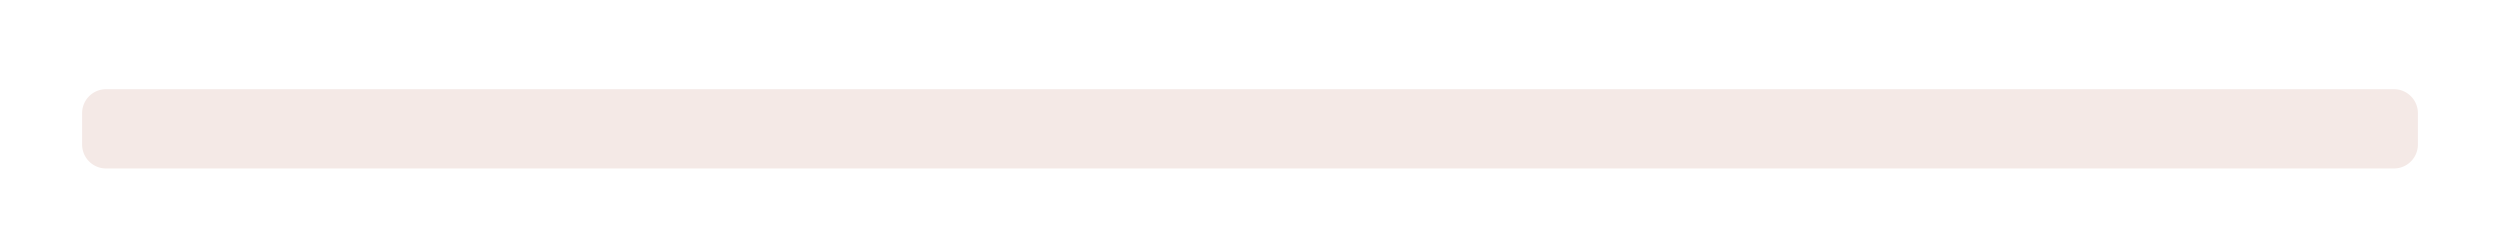 <?xml version="1.0" encoding="utf-8"?>
<svg width="1766" height="172" viewBox="0 0 1766 172" fill="none" xmlns="http://www.w3.org/2000/svg">
  <defs>
    <filter color-interpolation-filters="sRGB" x="-1648" y="-54" width="1650" height="56" id="filter_1">
      <feFlood flood-opacity="0" result="BackgroundImageFix_1" />
      <feColorMatrix type="matrix" values="0 0 0 0 0 0 0 0 0 0 0 0 0 0 0 0 0 0 1 0" in="SourceAlpha" />
      <feMorphology radius="4" operator="dilate" in="SourceAlpha" />
      <feOffset dx="-25" dy="25" />
      <feGaussianBlur stdDeviation="18" />
      <feColorMatrix type="matrix" values="0 0 0 0 0.878 0 0 0 0 0.839 0 0 0 0 0.82 0 0 0 1 0" />
      <feBlend mode="normal" in2="BackgroundImageFix_1" result="Shadow_2" />
      <feBlend mode="normal" in="SourceGraphic" in2="Shadow_2" result="Shape_3" />
      <feColorMatrix type="matrix" values="0 0 0 0 0 0 0 0 0 0 0 0 0 0 0 0 0 0 1 0" in="SourceAlpha" result="HardAlpha_4" />
      <feMorphology radius="-4" operator="erode" in="SourceAlpha" />
      <feOffset dx="0" dy="13" />
      <feGaussianBlur stdDeviation="3.5" />
      <feComposite operator="arithmetic" k2="-1" k3="1" in2="HardAlpha_4" />
      <feColorMatrix type="matrix" values="0 0 0 0 1 0 0 0 0 0.996 0 0 0 0 0.996 0 0 0 1 0" />
      <feBlend mode="normal" in2="Shape_3" result="InnerShadow_5" />
      <feColorMatrix type="matrix" values="0 0 0 0 0 0 0 0 0 0 0 0 0 0 0 0 0 0 1 0" in="SourceAlpha" result="HardAlpha_6" />
      <feOffset dx="0" dy="-8" />
      <feGaussianBlur stdDeviation="4" />
      <feComposite operator="arithmetic" k2="-1" k3="1" in2="HardAlpha_6" />
      <feColorMatrix type="matrix" values="0 0 0 0 0.769 0 0 0 0 0.741 0 0 0 0 0.737 0 0 0 1 0" />
      <feBlend mode="normal" in2="InnerShadow_5" result="InnerShadow_7" />
    </filter>
  </defs>
  <path id="Rectangle" d="M16.906 0L1633.09 0Q1633.51 0 1633.92 0.02Q1634.34 0.041 1634.75 0.081Q1635.16 0.122 1635.57 0.183Q1635.98 0.244 1636.39 0.325Q1636.8 0.406 1637.2 0.507Q1637.6 0.608 1638 0.728Q1638.4 0.848 1638.79 0.988Q1639.18 1.128 1639.56 1.287Q1639.95 1.446 1640.32 1.623Q1640.7 1.801 1641.06 1.996Q1641.43 2.192 1641.79 2.405Q1642.14 2.619 1642.49 2.849Q1642.83 3.08 1643.16 3.327Q1643.5 3.574 1643.82 3.838Q1644.14 4.101 1644.45 4.38Q1644.75 4.658 1645.05 4.952Q1645.34 5.245 1645.62 5.553Q1645.9 5.86 1646.16 6.181Q1646.43 6.502 1646.67 6.835Q1646.92 7.169 1647.15 7.514Q1647.38 7.859 1647.59 8.215Q1647.81 8.571 1648 8.937Q1648.2 9.303 1648.38 9.678Q1648.55 10.053 1648.71 10.437Q1648.87 10.82 1649.01 11.211Q1649.15 11.601 1649.27 11.999Q1649.39 12.396 1649.49 12.798Q1649.59 13.201 1649.68 13.608Q1649.76 14.015 1649.82 14.426Q1649.88 14.836 1649.92 15.249Q1649.96 15.662 1649.98 16.077Q1650 16.491 1650 16.906L1650 39.094Q1650 39.509 1649.98 39.923Q1649.96 40.338 1649.92 40.751Q1649.88 41.164 1649.82 41.574Q1649.76 41.985 1649.68 42.392Q1649.59 42.799 1649.49 43.202Q1649.39 43.604 1649.27 44.001Q1649.15 44.398 1649.01 44.789Q1648.87 45.18 1648.71 45.563Q1648.55 45.947 1648.38 46.322Q1648.2 46.697 1648 47.063Q1647.81 47.429 1647.59 47.785Q1647.38 48.141 1647.15 48.486Q1646.92 48.831 1646.67 49.165Q1646.43 49.498 1646.16 49.819Q1645.9 50.14 1645.62 50.447Q1645.34 50.755 1645.05 51.048Q1644.75 51.342 1644.45 51.62Q1644.14 51.899 1643.82 52.163Q1643.5 52.426 1643.16 52.673Q1642.83 52.92 1642.49 53.151Q1642.14 53.381 1641.79 53.595Q1641.43 53.808 1641.06 54.004Q1640.7 54.199 1640.32 54.377Q1639.95 54.554 1639.56 54.713Q1639.18 54.872 1638.79 55.012Q1638.4 55.151 1638 55.272Q1637.6 55.392 1637.2 55.493Q1636.8 55.594 1636.39 55.675Q1635.99 55.756 1635.57 55.817Q1635.16 55.878 1634.75 55.919Q1634.34 55.959 1633.92 55.98Q1633.51 56 1633.09 56L16.906 56Q16.491 56 16.077 55.98Q15.662 55.959 15.249 55.919Q14.836 55.878 14.426 55.817Q14.015 55.756 13.608 55.675Q13.201 55.594 12.798 55.493Q12.396 55.392 11.999 55.272Q11.601 55.151 11.211 55.012Q10.82 54.872 10.437 54.713Q10.053 54.554 9.678 54.377Q9.303 54.199 8.937 54.004Q8.571 53.808 8.215 53.595Q7.859 53.381 7.514 53.151Q7.169 52.92 6.835 52.673Q6.502 52.426 6.181 52.163Q5.86 51.899 5.553 51.62Q5.245 51.342 4.952 51.048Q4.658 50.755 4.38 50.447Q4.101 50.14 3.838 49.819Q3.574 49.498 3.327 49.165Q3.08 48.831 2.849 48.486Q2.619 48.141 2.405 47.785Q2.192 47.429 1.996 47.063Q1.801 46.697 1.623 46.322Q1.446 45.947 1.287 45.563Q1.128 45.18 0.988 44.789Q0.848 44.398 0.728 44.001Q0.608 43.604 0.507 43.202Q0.406 42.799 0.325 42.392Q0.244 41.985 0.183 41.574Q0.122 41.164 0.081 40.751Q0.041 40.338 0.02 39.923Q0 39.509 0 39.094L0 16.906Q0 16.491 0.02 16.077Q0.041 15.662 0.081 15.249Q0.122 14.836 0.183 14.426Q0.244 14.015 0.325 13.608Q0.406 13.201 0.507 12.798Q0.608 12.396 0.728 11.999Q0.848 11.601 0.988 11.211Q1.128 10.82 1.287 10.437Q1.446 10.053 1.623 9.678Q1.801 9.303 1.996 8.937Q2.192 8.571 2.405 8.215Q2.619 7.859 2.849 7.514Q3.08 7.169 3.327 6.835Q3.574 6.502 3.838 6.181Q4.101 5.86 4.38 5.553Q4.658 5.245 4.952 4.952Q5.245 4.658 5.553 4.38Q5.86 4.101 6.181 3.838Q6.502 3.574 6.835 3.327Q7.169 3.08 7.514 2.849Q7.859 2.619 8.215 2.405Q8.571 2.192 8.937 1.996Q9.303 1.801 9.678 1.623Q10.053 1.446 10.437 1.287Q10.82 1.128 11.211 0.988Q11.601 0.848 11.999 0.728Q12.396 0.608 12.798 0.507Q13.201 0.406 13.608 0.325Q14.015 0.244 14.426 0.183Q14.836 0.122 15.249 0.081Q15.662 0.041 16.077 0.02Q16.491 0 16.906 0L16.906 0Z" fill="#F4E9E6" fill-rule="evenodd" filter="url(#filter_1)" transform="translate(83 33)" />
</svg>